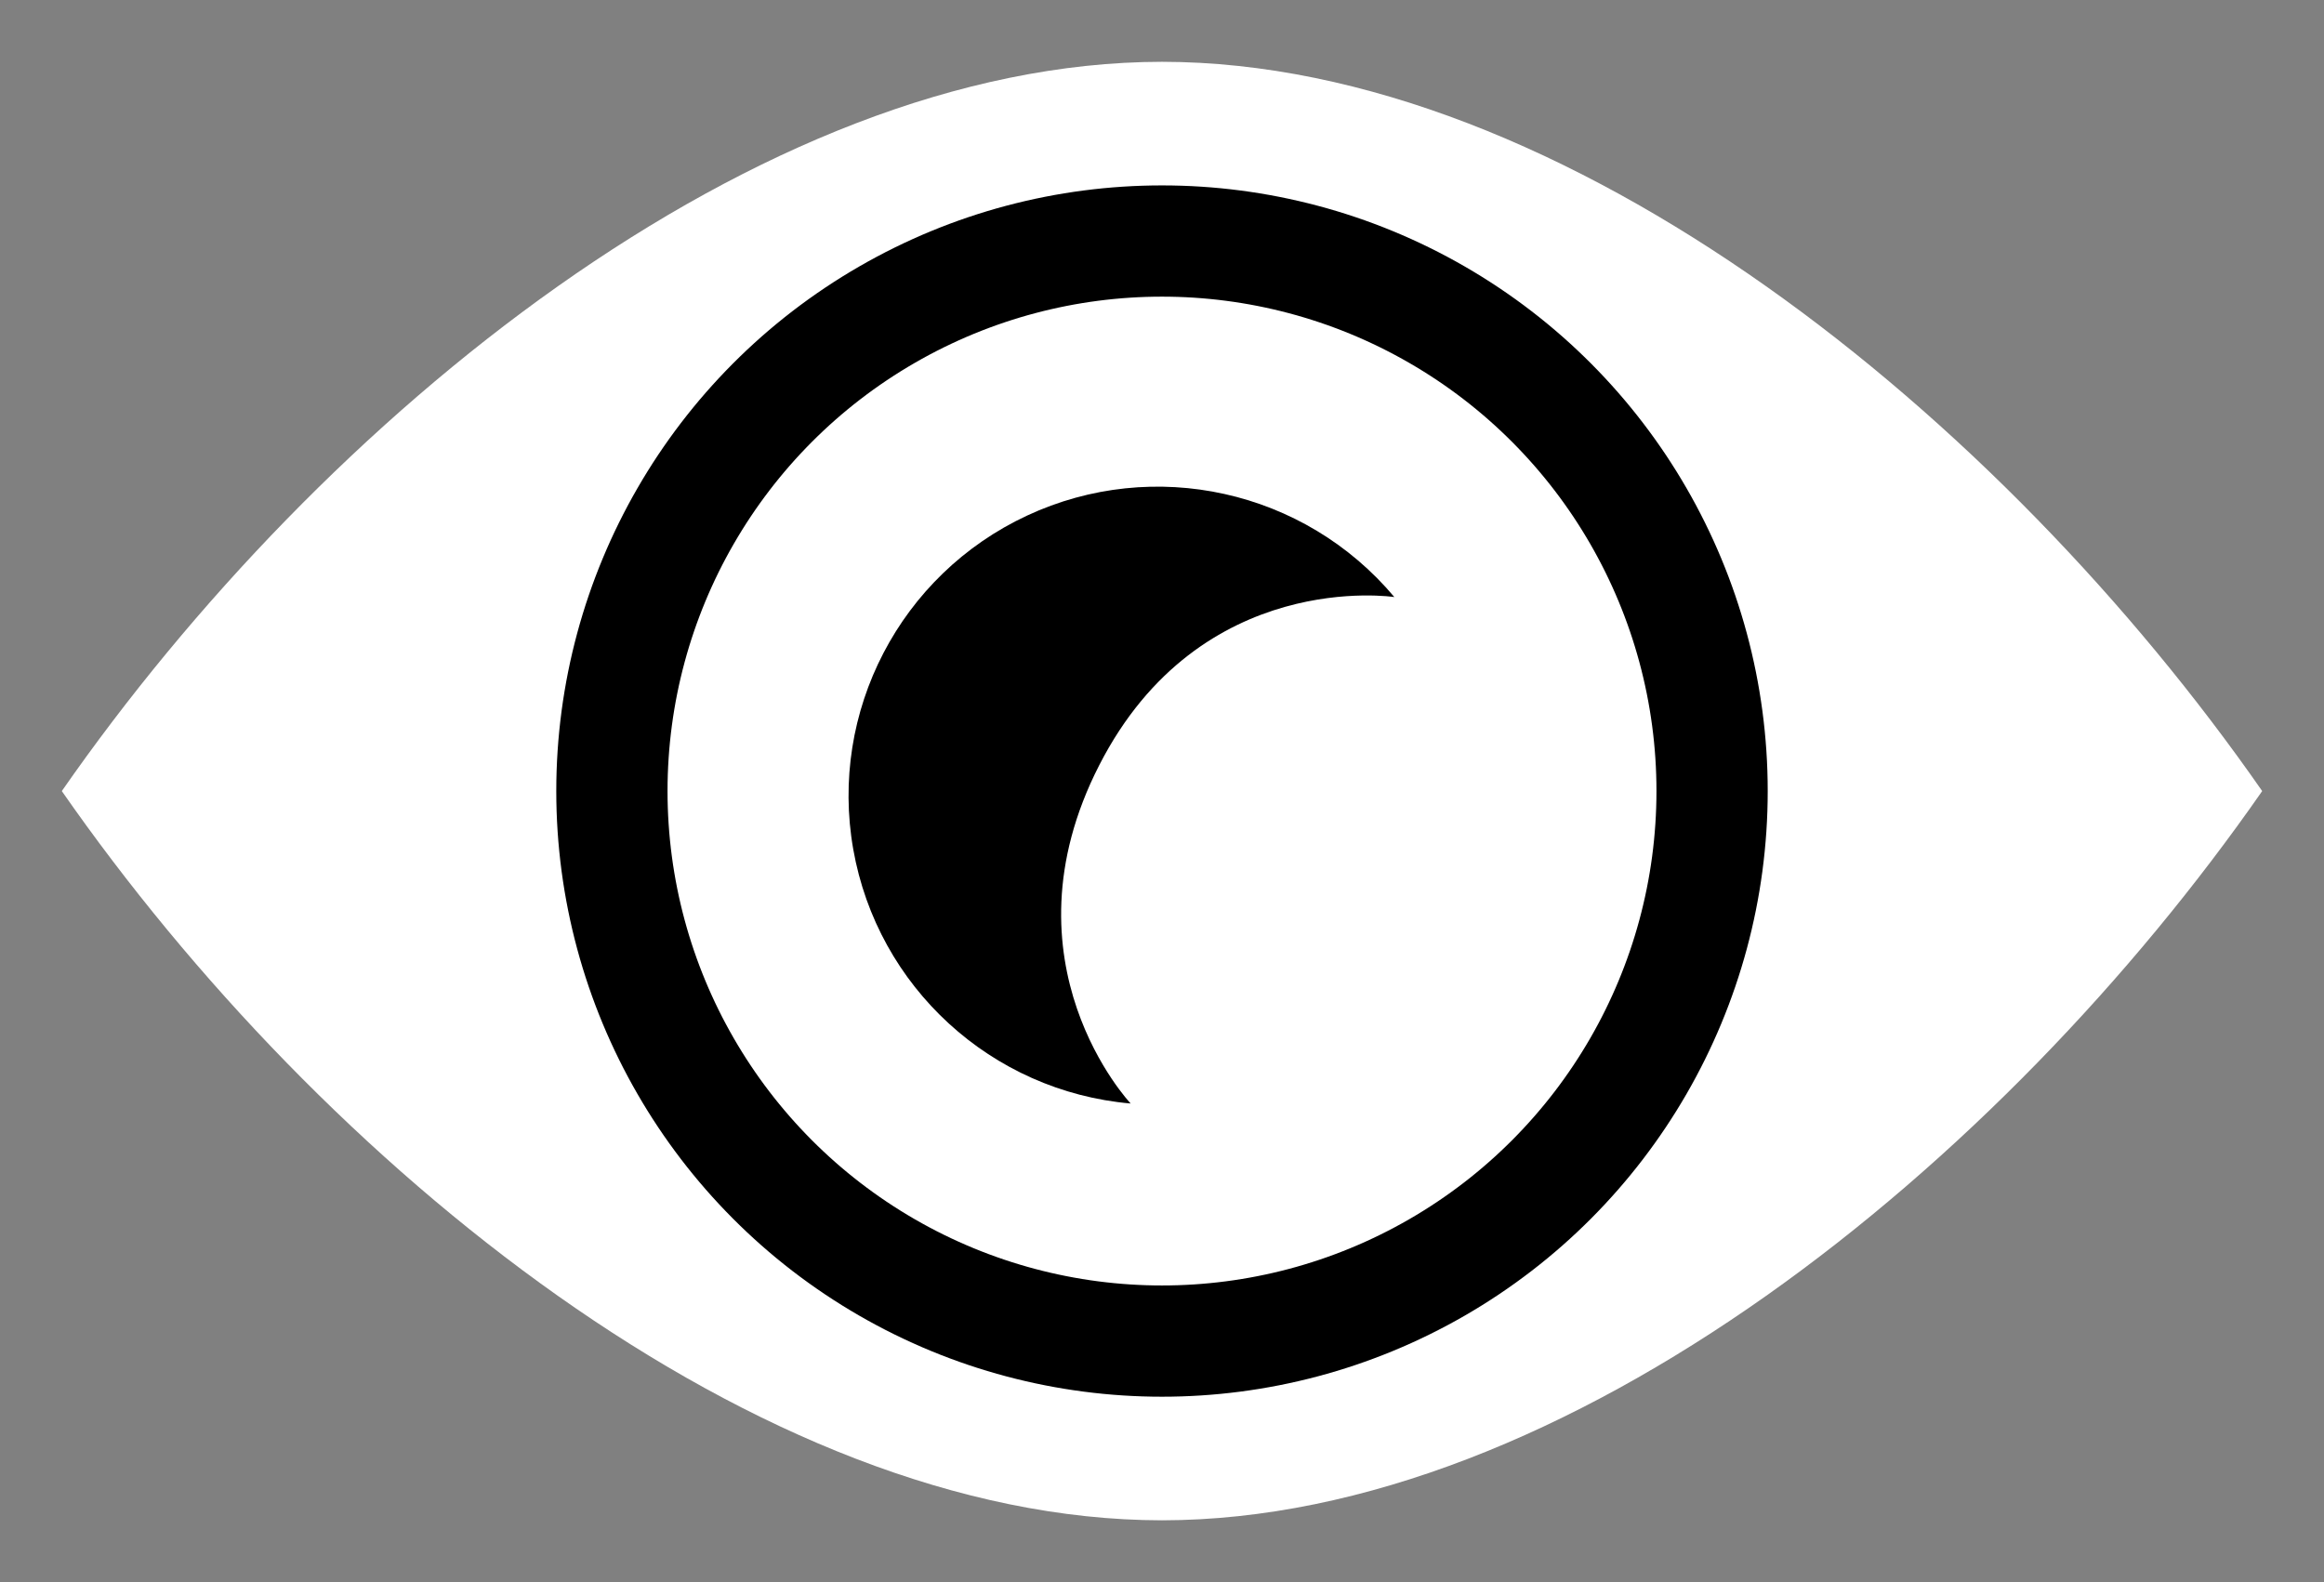<?xml version="1.0" encoding="UTF-8" standalone="no"?>
<!-- Created with Inkscape (http://www.inkscape.org/) -->

<svg
   xmlns:dc="http://purl.org/dc/elements/1.1/"
   xmlns:cc="http://creativecommons.org/ns#"
   xmlns:rdf="http://www.w3.org/1999/02/22-rdf-syntax-ns#"
   xmlns:svg="http://www.w3.org/2000/svg"
   xmlns="http://www.w3.org/2000/svg"
   xmlns:sodipodi="http://sodipodi.sourceforge.net/DTD/sodipodi-0.dtd"
   xmlns:inkscape="http://www.inkscape.org/namespaces/inkscape"
   width="940"
   height="640"
   viewBox="0 0 940 640"
   id="svg2"
   version="1.1"
   inkscape:version="0.92.0 r"
   sodipodi:docname="AbstraktSpectator.svg"
   inkscape:export-filename="D:\Samuel Daten\Ico\Eigene Ico\Inkscape\AbstraktSpectator-white.png"
   inkscape:export-xdpi="90"
   inkscape:export-ydpi="90">
  <rect x="0" y="0" width="940" height="640" fill="#808080" stroke="none"/>
  <defs
     id="defs4" />
  <sodipodi:namedview
     id="base"
     pagecolor="#000000"
     bordercolor="#666666"
     borderopacity="1.0"
     inkscape:pageopacity="0"
     inkscape:pageshadow="2"
     inkscape:zoom="0.611136609779066"
     inkscape:cx="489.3801507898149"
     inkscape:cy="379.0156218168135"
     inkscape:document-units="px"
     inkscape:current-layer="layer1"
     showgrid="false"
     units="px"
     showguides="true"
     inkscape:object-paths="false"
     inkscape:snap-intersection-paths="true" />
  <g
     inkscape:label="Ebene 1"
     inkscape:groupmode="layer"
     id="layer1"
     transform="translate(0,-412.362)">
    <g
       id="g4245"
       transform="translate(-30,180)">
      <circle
         r="222.5"
         cy="552.362"
         cx="500"
         id="path4169"
         style="color:#000000;clip-rule:nonzero;overflow:visible;visibility:visible;opacity:1;isolation:auto;mix-blend-mode:normal;color-interpolation:sRGB;color-interpolation-filters:linearRGB;solid-color:#000000;solid-opacity:1;fill:#ffffff;fill-opacity:1;fill-rule:nonzero;stroke:none;stroke-width:5;stroke-linecap:round;stroke-linejoin:miter;stroke-miterlimit:4;stroke-dasharray:none;stroke-dashoffset:0;stroke-opacity:0.392;color-rendering:auto;image-rendering:auto;shape-rendering:auto;text-rendering:auto;enable-background:accumulate" />
      <path
         inkscape:connector-curvature="0"
         id="path4227"
         d="m 500,257.362 c -163.528,0.121 -339.658,143.619 -445,295 105.342,151.381 281.472,294.879 445,295 163.528,-0.121 339.658,-143.619 445,-295 C 839.658,400.981 663.528,257.483 500,257.362 Z"
         style="color:#000000;clip-rule:nonzero;overflow:visible;visibility:visible;opacity:1;isolation:auto;mix-blend-mode:normal;color-interpolation:sRGB;color-interpolation-filters:linearRGB;solid-color:#000000;solid-opacity:1;fill:#ffffff;fill-opacity:1;fill-rule:nonzero;stroke:none;stroke-width:5;stroke-linecap:round;stroke-linejoin:miter;stroke-miterlimit:4;stroke-dasharray:none;stroke-dashoffset:0;stroke-opacity:0.392;color-rendering:auto;image-rendering:auto;shape-rendering:auto;text-rendering:auto;enable-background:accumulate" />
      <ellipse
         ry="222.5"
         rx="222.499"
         cy="552.362"
         cx="499.998"
         id="path4167"
         style="color:#000000;clip-rule:nonzero;overflow:visible;visibility:visible;opacity:1;isolation:auto;mix-blend-mode:normal;color-interpolation:sRGB;color-interpolation-filters:linearRGB;solid-color:#000000;solid-opacity:1;fill:none;fill-opacity:0.392;fill-rule:nonzero;stroke:#000000;stroke-width:45;stroke-linecap:round;stroke-linejoin:miter;stroke-miterlimit:4;stroke-dasharray:none;stroke-dashoffset:0;stroke-opacity:1;color-rendering:auto;image-rendering:auto;shape-rendering:auto;text-rendering:auto;enable-background:accumulate" />
      <path
         inkscape:connector-curvature="0"
         id="path4186"
         d="M 594.286,470.934 486.429,680.934 Z"
         style="opacity:1;fill:#ffffff;fill-opacity:0.236;stroke:#000000;stroke-width:45;stroke-linecap:round;stroke-linejoin:miter;stroke-miterlimit:4;stroke-dasharray:none;stroke-opacity:0" />
      <path
         sodipodi:nodetypes="cssczc"
         inkscape:connector-curvature="0"
         id="path4190"
         d="m 593.978,473.882 c -36.366,-43.34 -97.308,-56.85 -148.583,-32.94 -51.275,23.91 -80.098,79.278 -70.274,134.994 9.824,55.716 55.846,97.887 112.207,102.818 0,0 -53.679,-56.766 -12.727,-136.831 40.951,-80.065 119.377,-68.042 119.377,-68.042 z"
         style="color:#000000;clip-rule:nonzero;overflow:visible;visibility:visible;opacity:1;isolation:auto;mix-blend-mode:normal;color-interpolation:sRGB;color-interpolation-filters:linearRGB;solid-color:#000000;solid-opacity:1;fill:#000000;fill-opacity:1;fill-rule:nonzero;stroke:none;stroke-width:5;stroke-linecap:round;stroke-linejoin:miter;stroke-miterlimit:4;stroke-dasharray:none;stroke-dashoffset:0;stroke-opacity:0.392;color-rendering:auto;image-rendering:auto;shape-rendering:auto;text-rendering:auto;enable-background:accumulate" />
    </g>
  </g>
</svg>
